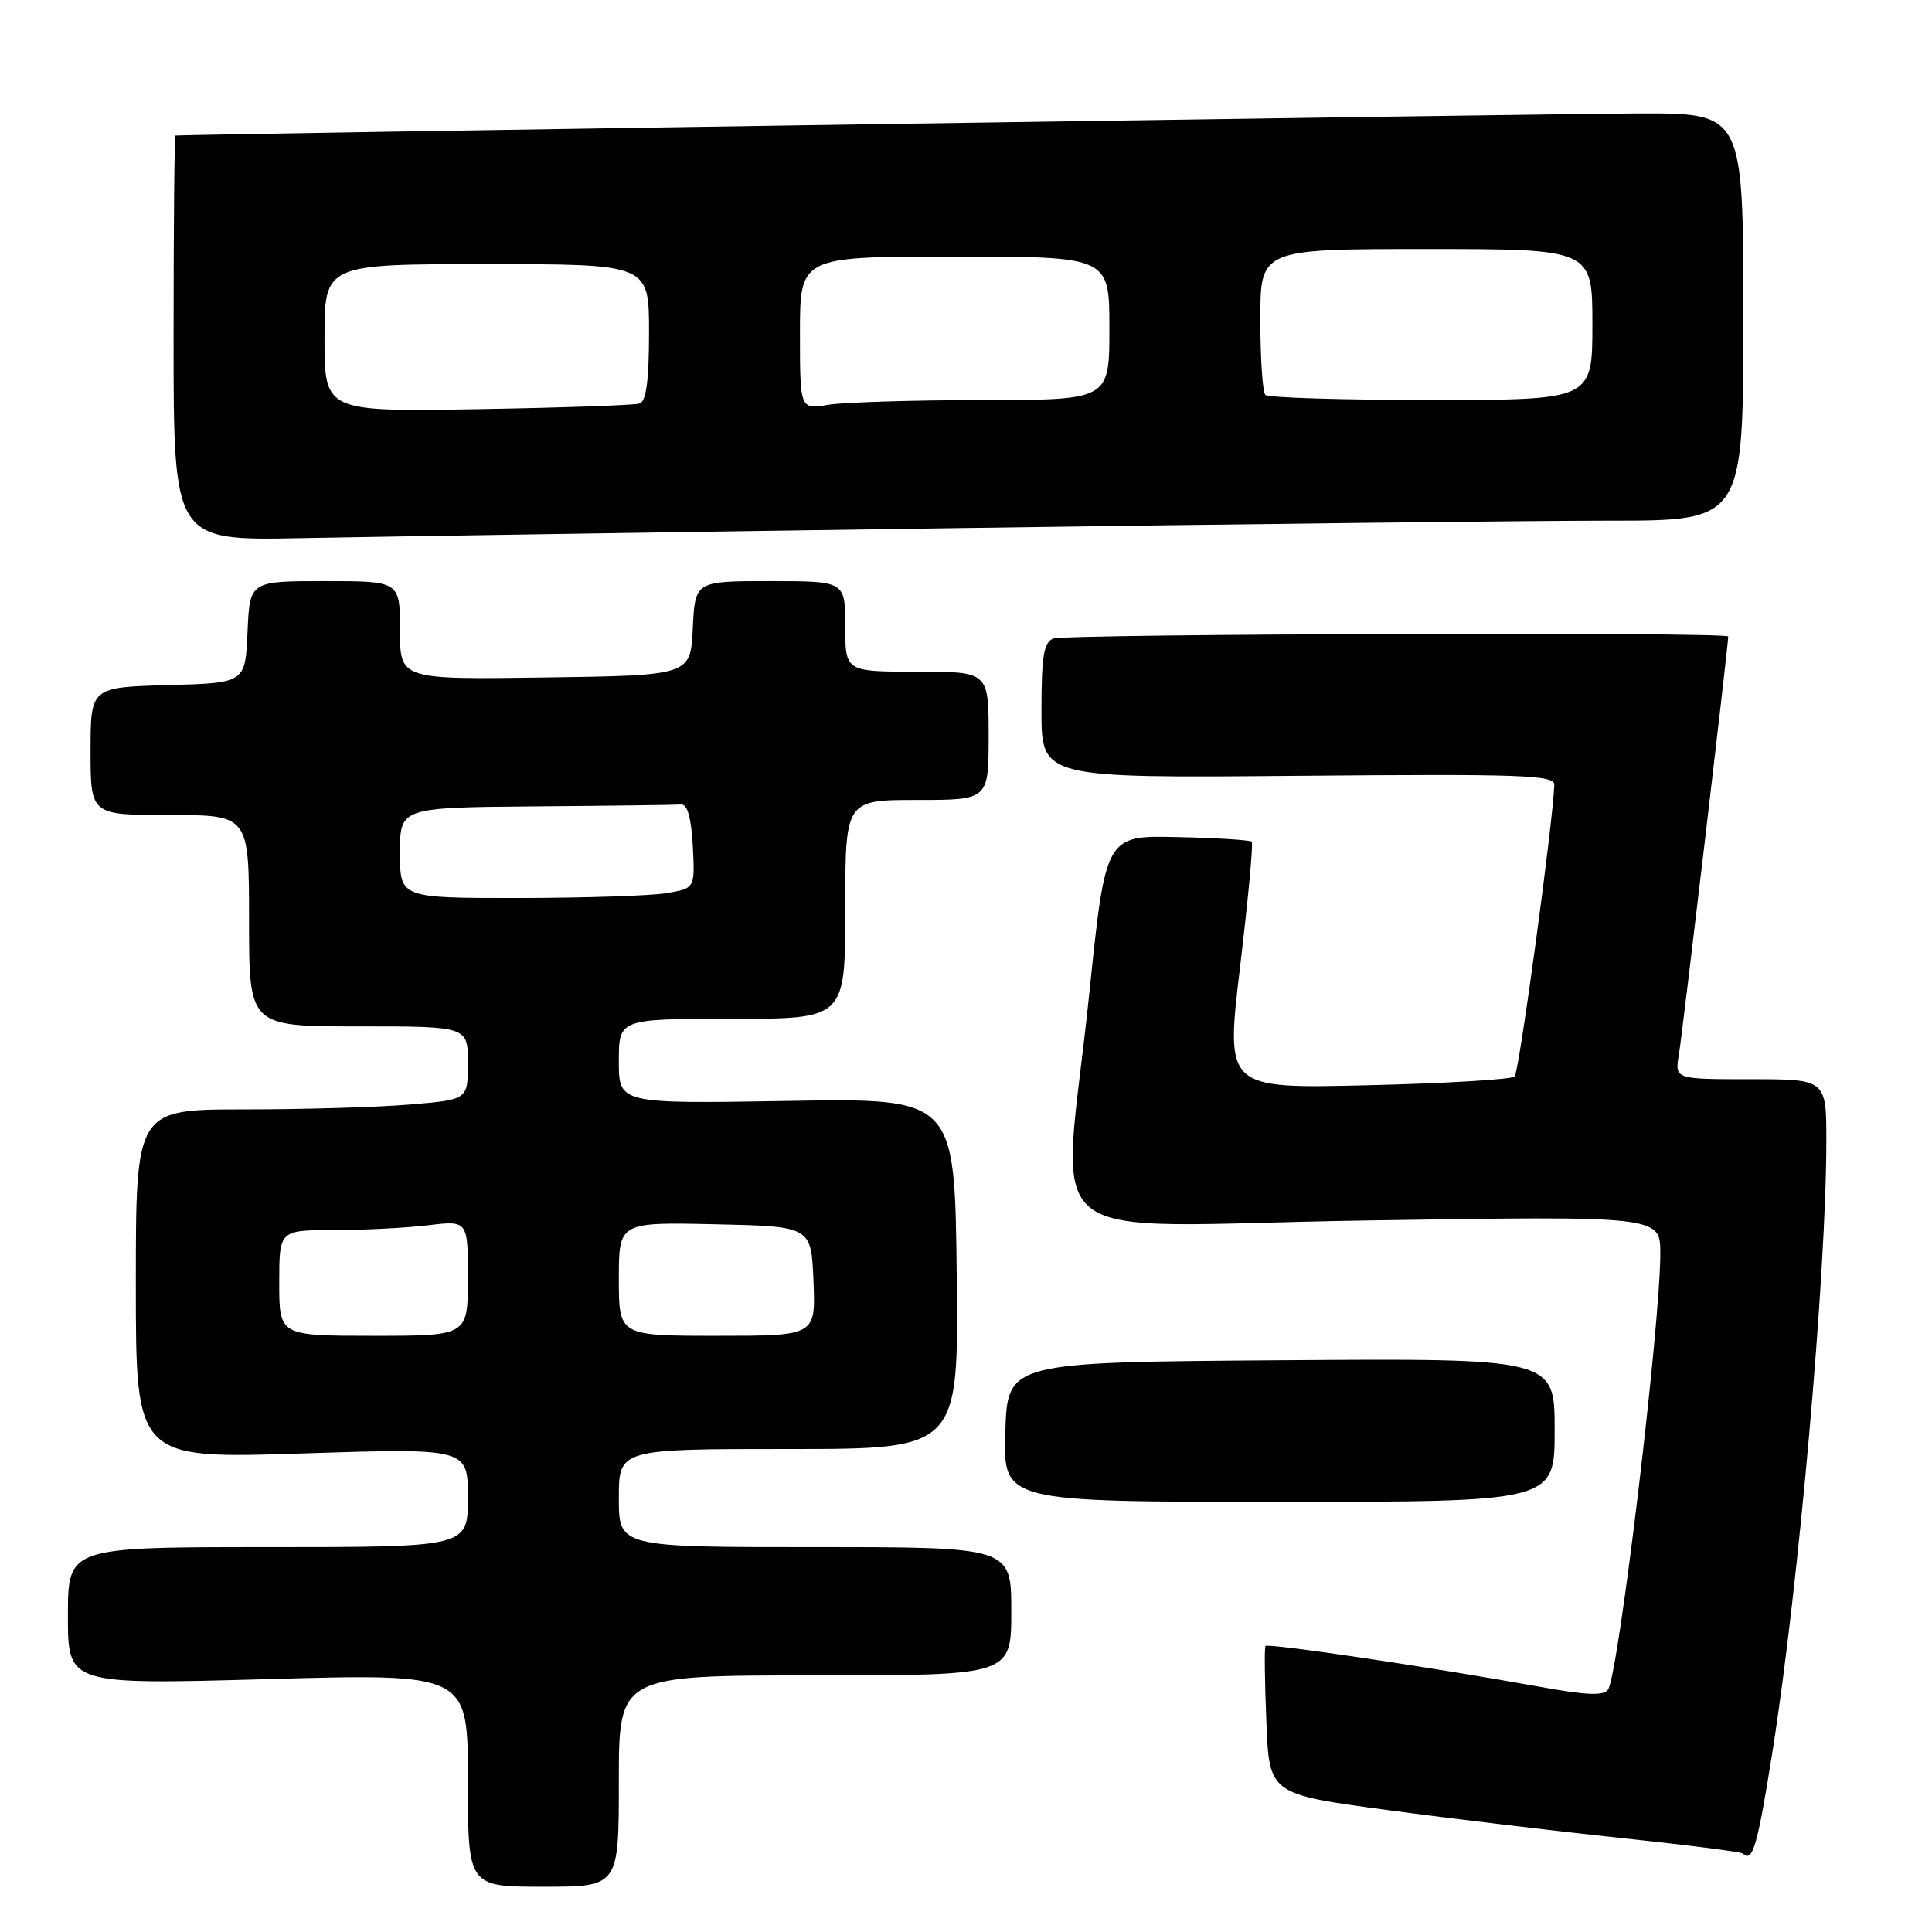 <?xml version="1.0" encoding="UTF-8" standalone="no"?>
<!DOCTYPE svg PUBLIC "-//W3C//DTD SVG 1.1//EN" "http://www.w3.org/Graphics/SVG/1.1/DTD/svg11.dtd" >
<svg xmlns="http://www.w3.org/2000/svg" xmlns:xlink="http://www.w3.org/1999/xlink" version="1.1" viewBox="0 0 256 256">
 <g >
 <path fill="currentColor"
d=" M 82.00 236.00 C 82.00 222.00 82.00 222.00 108.00 222.00 C 134.00 222.00 134.00 222.00 134.00 213.50 C 134.00 205.00 134.00 205.00 108.00 205.00 C 82.00 205.00 82.00 205.00 82.00 198.50 C 82.00 192.00 82.00 192.00 104.52 192.00 C 127.04 192.00 127.04 192.00 126.77 168.75 C 126.50 145.50 126.50 145.50 104.25 145.88 C 82.00 146.25 82.00 146.25 82.00 140.63 C 82.00 135.00 82.00 135.00 97.00 135.00 C 112.00 135.00 112.00 135.00 112.00 120.50 C 112.00 106.00 112.00 106.00 121.50 106.00 C 131.00 106.00 131.00 106.00 131.00 97.50 C 131.00 89.00 131.00 89.00 121.50 89.00 C 112.00 89.00 112.00 89.00 112.00 83.00 C 112.00 77.00 112.00 77.00 102.05 77.00 C 92.10 77.00 92.10 77.00 91.80 83.25 C 91.50 89.50 91.50 89.50 72.25 89.77 C 53.00 90.04 53.00 90.04 53.00 83.52 C 53.00 77.00 53.00 77.00 43.05 77.00 C 33.09 77.00 33.09 77.00 32.80 83.75 C 32.50 90.50 32.50 90.50 22.25 90.78 C 12.00 91.07 12.00 91.07 12.00 99.53 C 12.00 108.00 12.00 108.00 22.50 108.00 C 33.00 108.00 33.00 108.00 33.00 122.00 C 33.00 136.00 33.00 136.00 47.50 136.00 C 62.00 136.00 62.00 136.00 62.00 140.85 C 62.00 145.71 62.00 145.71 54.35 146.35 C 50.14 146.71 40.24 147.00 32.35 147.00 C 18.00 147.00 18.00 147.00 18.00 170.15 C 18.00 193.30 18.00 193.30 40.00 192.59 C 62.00 191.88 62.00 191.88 62.00 198.44 C 62.00 205.00 62.00 205.00 35.50 205.00 C 9.00 205.00 9.00 205.00 9.00 214.11 C 9.00 223.23 9.00 223.23 35.50 222.49 C 62.00 221.75 62.00 221.75 62.00 235.88 C 62.00 250.00 62.00 250.00 72.00 250.00 C 82.00 250.00 82.00 250.00 82.00 236.00 Z  M 234.84 232.25 C 238.32 210.32 241.99 168.79 242.00 151.25 C 242.00 143.00 242.00 143.00 231.95 143.00 C 221.91 143.00 221.91 143.00 222.46 139.75 C 222.91 137.11 229.00 85.50 229.00 84.34 C 229.00 83.72 141.20 83.99 139.58 84.61 C 138.30 85.10 138.00 86.92 138.00 94.16 C 138.00 103.10 138.00 103.10 172.00 102.80 C 201.71 102.54 206.00 102.69 205.95 104.00 C 205.80 108.88 201.29 142.04 200.70 142.64 C 200.30 143.03 191.52 143.56 181.19 143.80 C 162.39 144.25 162.39 144.25 164.32 128.09 C 165.38 119.19 166.08 111.74 165.86 111.53 C 165.64 111.31 161.20 111.03 155.98 110.92 C 146.50 110.70 146.50 110.70 144.34 131.60 C 140.75 166.43 135.86 162.41 181.00 161.72 C 220.00 161.11 220.00 161.11 220.00 166.10 C 220.00 175.57 214.50 221.58 213.09 223.85 C 212.55 224.73 210.31 224.65 203.93 223.49 C 189.89 220.95 167.97 217.69 167.68 218.11 C 167.53 218.32 167.58 222.83 167.80 228.12 C 168.18 237.74 168.18 237.74 183.84 239.84 C 192.45 241.00 206.47 242.67 215.00 243.57 C 223.53 244.47 230.69 245.38 230.92 245.60 C 232.23 246.86 232.86 244.70 234.84 232.25 Z  M 206.00 189.49 C 206.00 179.98 206.00 179.98 169.75 180.24 C 133.50 180.50 133.50 180.50 133.21 189.75 C 132.92 199.00 132.92 199.00 169.46 199.00 C 206.00 199.00 206.00 199.00 206.00 189.49 Z  M 126.00 69.99 C 164.23 69.44 203.49 68.99 213.25 68.99 C 231.00 69.00 231.00 69.00 231.00 42.00 C 231.00 15.00 231.00 15.00 217.25 15.03 C 206.28 15.06 24.18 17.80 23.25 17.96 C 23.11 17.98 23.00 30.07 23.00 44.81 C 23.00 71.63 23.00 71.63 39.75 71.31 C 48.96 71.13 87.77 70.53 126.00 69.99 Z  M 37.00 170.00 C 37.00 163.00 37.00 163.00 44.25 162.99 C 48.24 162.99 53.86 162.70 56.75 162.35 C 62.00 161.72 62.00 161.72 62.00 169.36 C 62.00 177.00 62.00 177.00 49.50 177.00 C 37.00 177.00 37.00 177.00 37.00 170.00 Z  M 82.00 169.47 C 82.00 161.94 82.00 161.94 94.75 162.22 C 107.50 162.50 107.50 162.50 107.79 169.75 C 108.09 177.00 108.09 177.00 95.04 177.00 C 82.00 177.00 82.00 177.00 82.00 169.47 Z  M 53.00 113.00 C 53.00 107.00 53.00 107.00 71.00 106.85 C 80.90 106.77 89.56 106.66 90.25 106.60 C 91.08 106.53 91.60 108.38 91.80 112.11 C 92.09 117.72 92.09 117.72 88.30 118.35 C 86.21 118.70 77.41 118.98 68.75 118.99 C 53.00 119.00 53.00 119.00 53.00 113.00 Z  M 43.00 44.78 C 43.00 35.00 43.00 35.00 64.50 35.00 C 86.00 35.00 86.00 35.00 86.00 44.03 C 86.00 50.37 85.63 53.18 84.75 53.47 C 84.06 53.70 74.39 54.03 63.25 54.22 C 43.00 54.55 43.00 54.55 43.00 44.78 Z  M 106.00 44.13 C 106.00 34.00 106.00 34.00 126.50 34.00 C 147.00 34.00 147.00 34.00 147.00 43.50 C 147.00 53.00 147.00 53.00 130.25 53.01 C 121.04 53.02 111.81 53.30 109.75 53.64 C 106.00 54.26 106.00 54.26 106.00 44.13 Z  M 167.67 52.33 C 167.30 51.97 167.00 47.47 167.00 42.33 C 167.00 33.00 167.00 33.00 189.00 33.00 C 211.00 33.00 211.00 33.00 211.00 43.00 C 211.00 53.00 211.00 53.00 189.67 53.00 C 177.93 53.00 168.03 52.70 167.67 52.33 Z "/>
</g>
</svg>